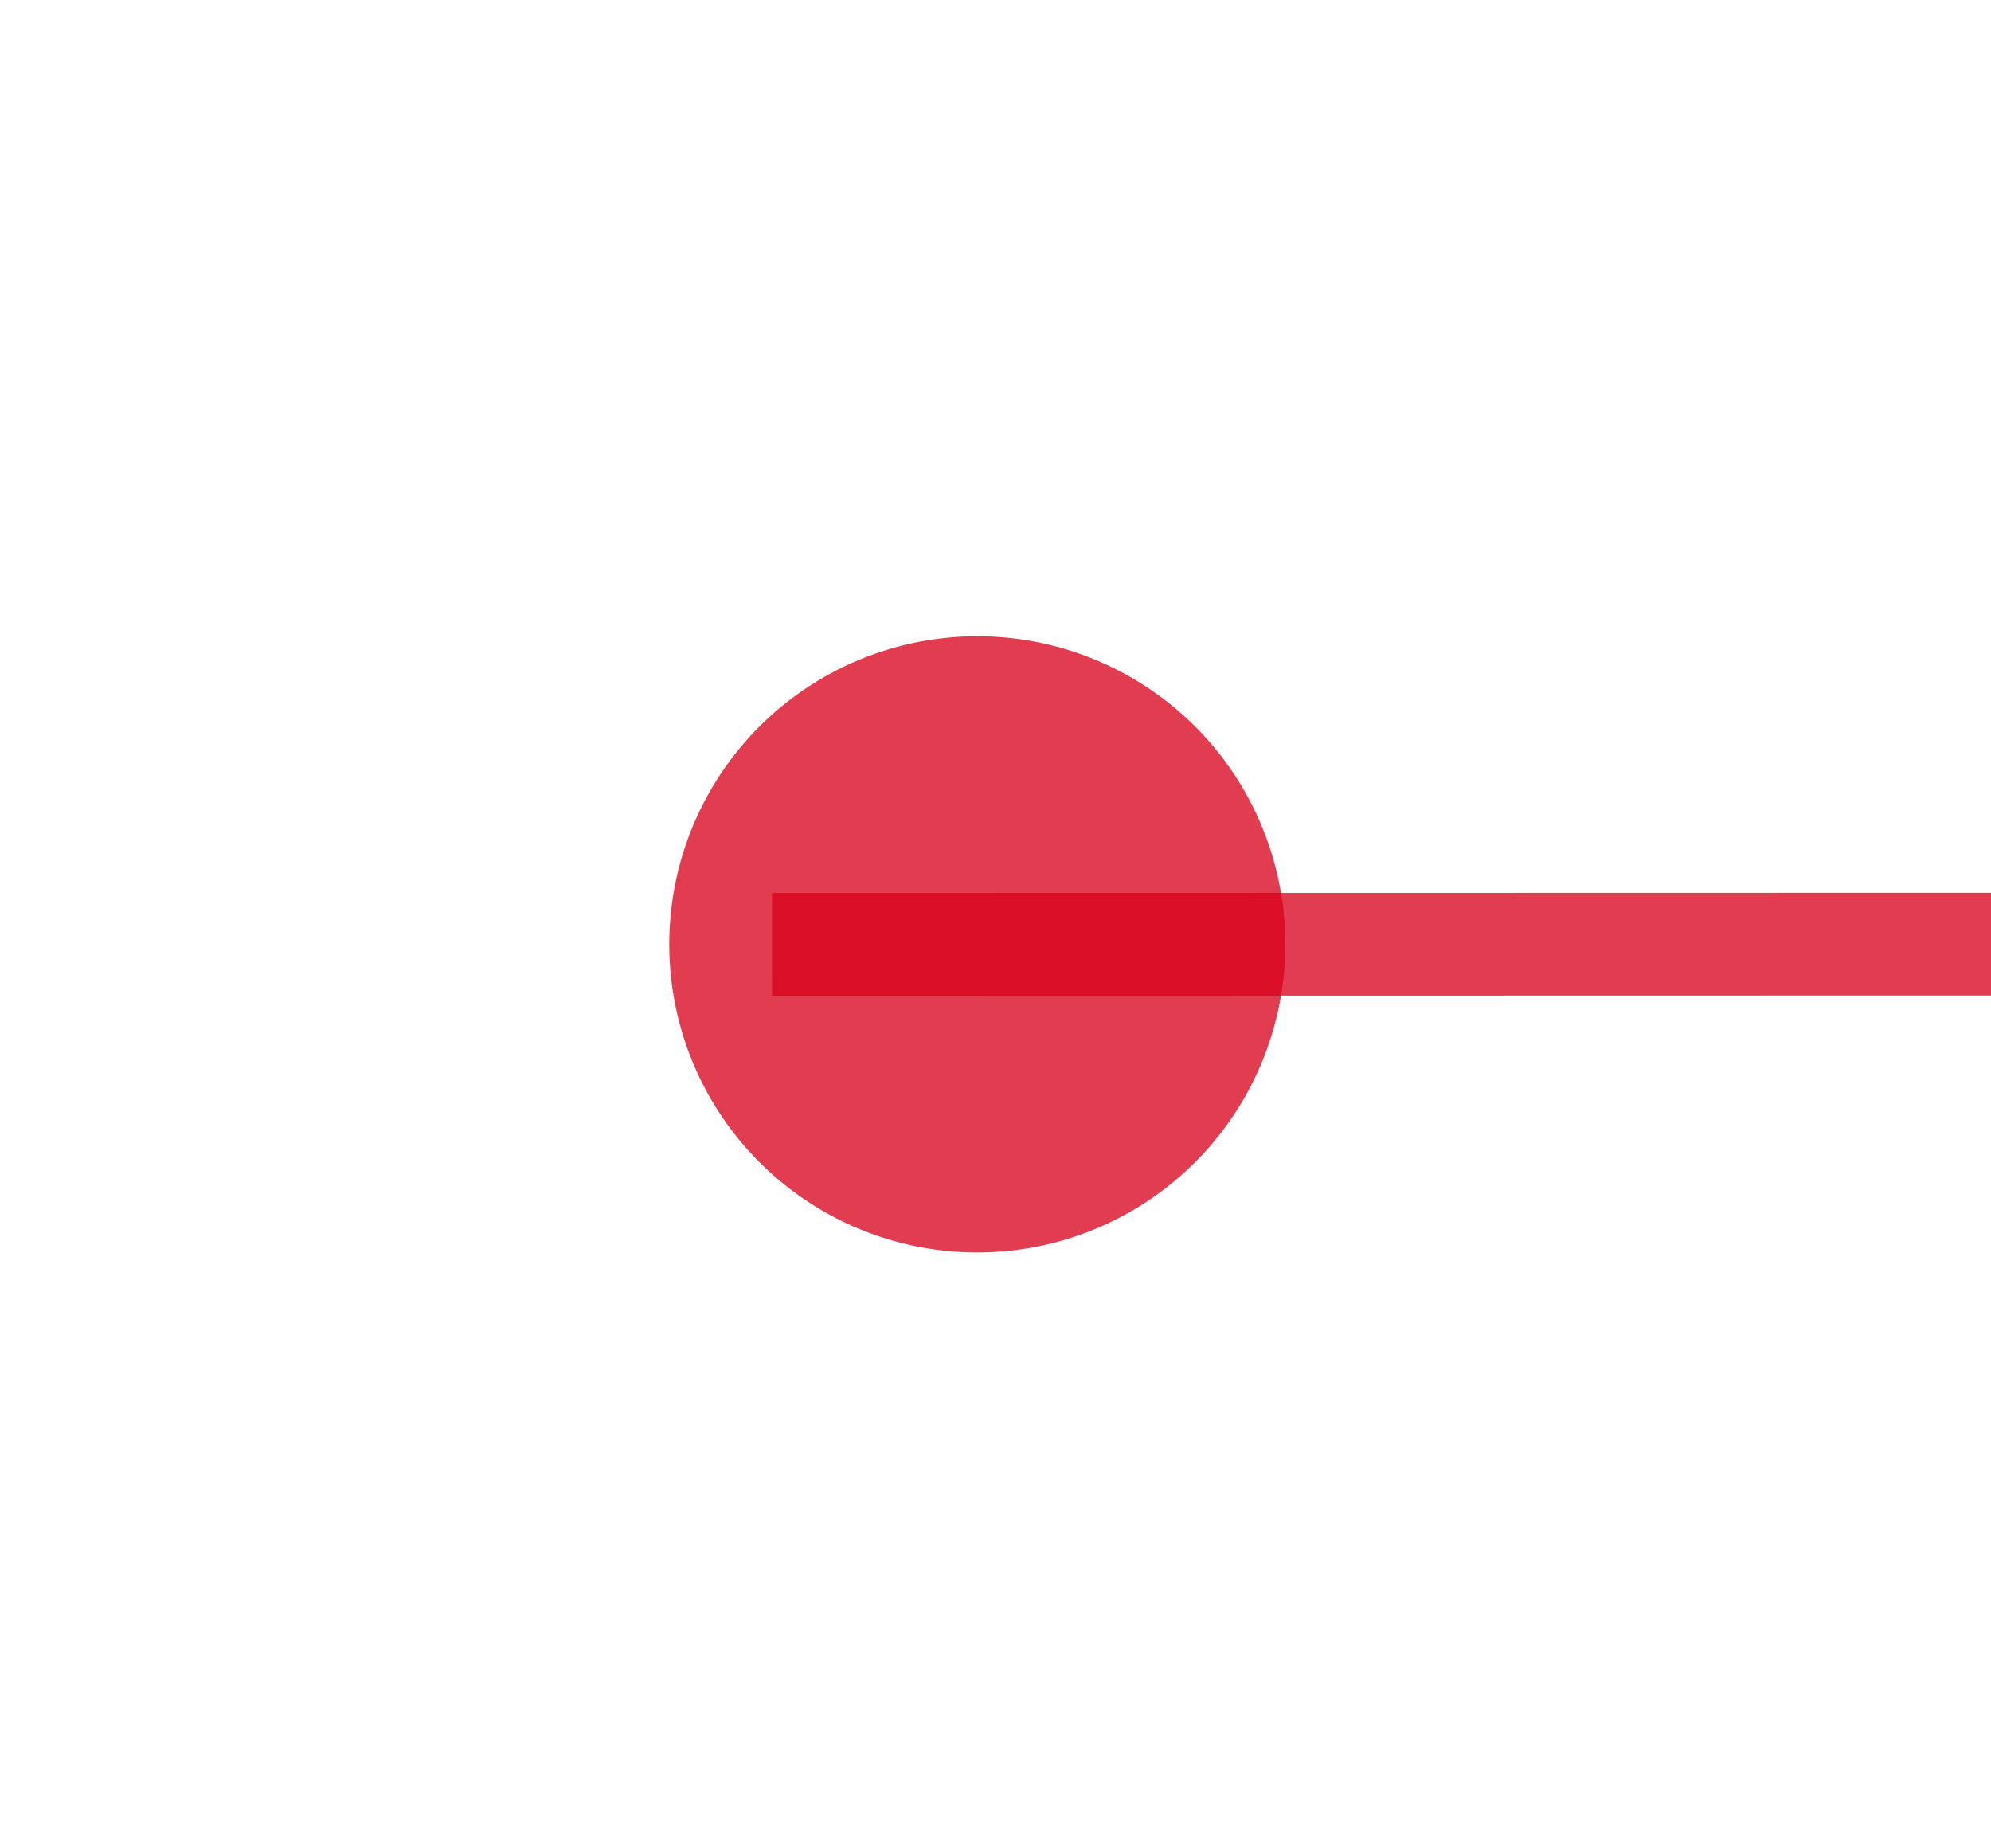 ﻿<?xml version="1.0" encoding="utf-8"?>
<svg version="1.1" xmlns:xlink="http://www.w3.org/1999/xlink" width="19.397px" height="18px" viewBox="854.135 429.946  19.397 18" xmlns="http://www.w3.org/2000/svg">
  <g transform="matrix(0.81 0.587 -0.587 0.81 422.112 -423.472 )">
    <path d="M 861.81 440.413  L 896.952 414.935  " stroke-width="1" stroke="#d9001b" fill="none" stroke-opacity="0.765" />
    <path d="M 863.429 436.239  A 3 3 0 0 0 860.429 439.239 A 3 3 0 0 0 863.429 442.239 A 3 3 0 0 0 866.429 439.239 A 3 3 0 0 0 863.429 436.239 Z M 899.84 420.622  L 901 412  L 892.444 410.421  L 899.84 420.622  Z " fill-rule="nonzero" fill="#d9001b" stroke="none" fill-opacity="0.765" />
  </g>
</svg>